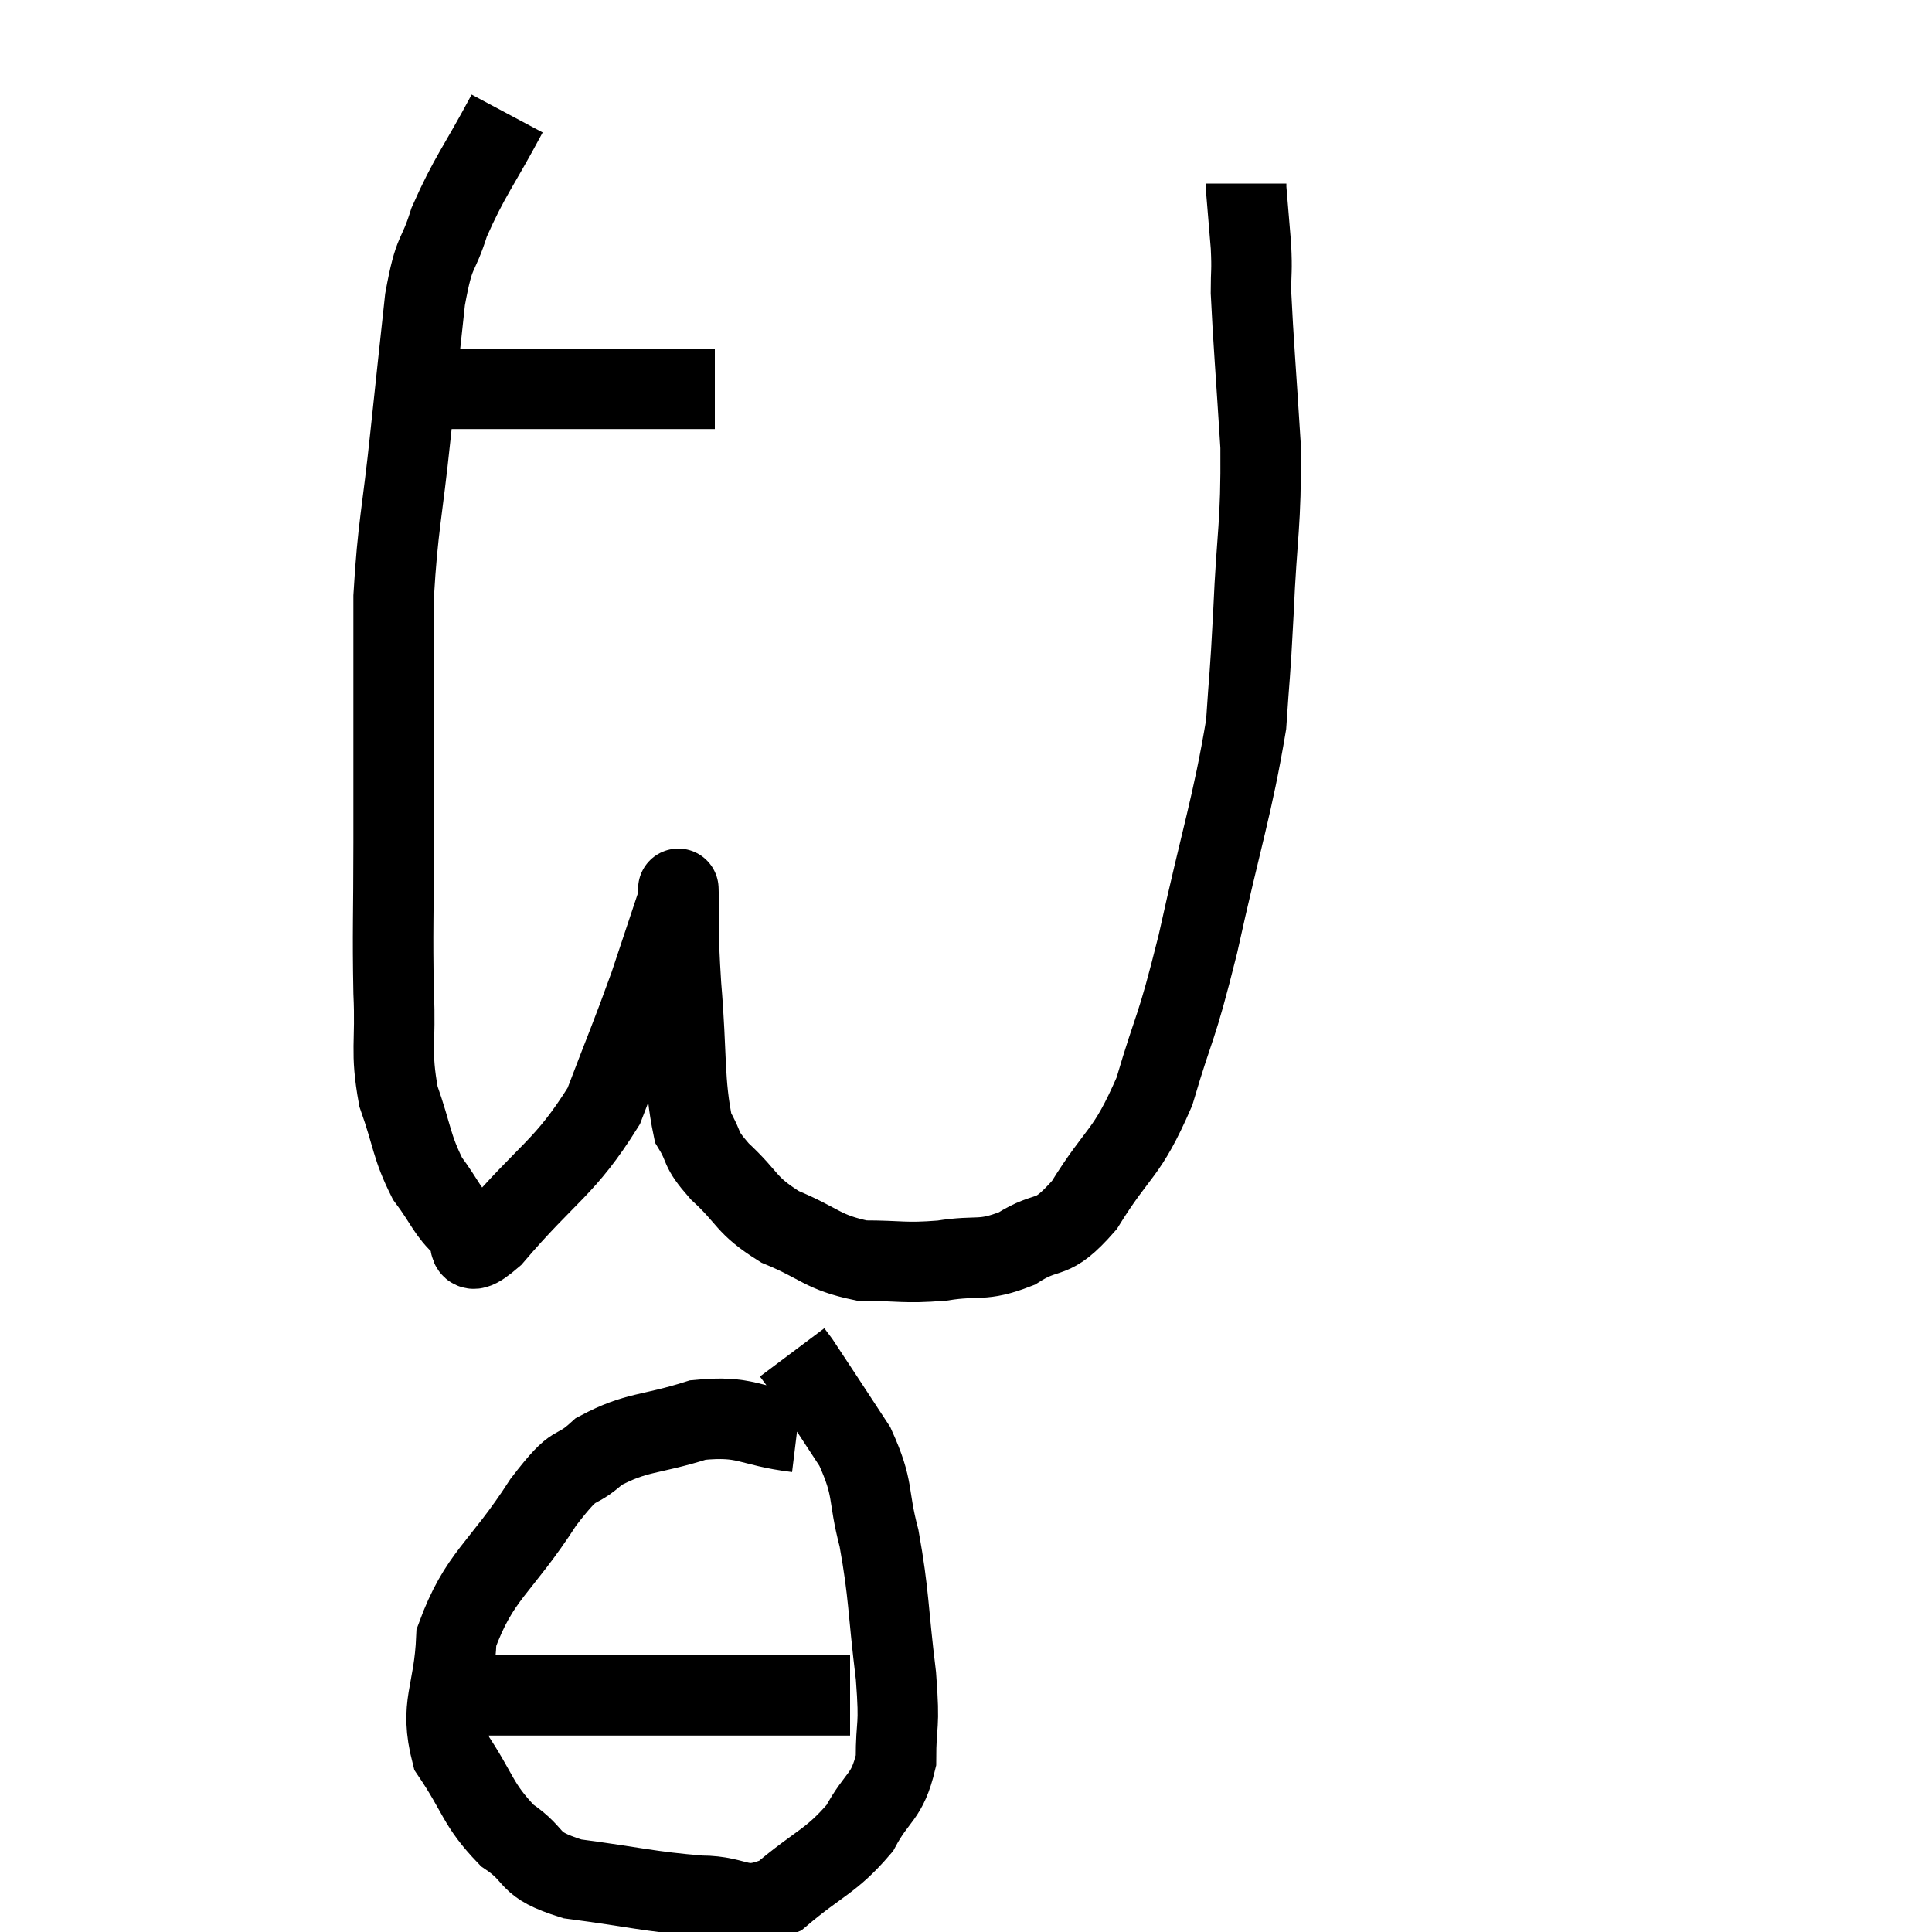 <svg width="48" height="48" viewBox="0 0 48 48" xmlns="http://www.w3.org/2000/svg"><path d="M 10.32 9.66 C 10.74 9.66, 10.455 9.66, 11.16 9.66 C 12.15 9.66, 12.27 9.66, 13.14 9.66 C 13.89 9.66, 13.845 9.66, 14.64 9.66 C 15.48 9.66, 15.705 9.66, 16.32 9.66 C 16.71 9.66, 16.74 9.66, 17.1 9.66 C 17.43 9.66, 17.595 9.66, 17.76 9.66 L 17.76 9.66" fill="none" stroke="black" stroke-width="2"></path><path d="M 12.6 2.82 C 11.88 4.17, 11.67 4.365, 11.16 5.52 C 10.86 6.48, 10.8 6.12, 10.56 7.44 C 10.38 9.12, 10.395 8.955, 10.2 10.8 C 9.99 12.81, 9.885 13.035, 9.78 14.82 C 9.78 16.38, 9.78 16.41, 9.78 17.94 C 9.78 19.44, 9.78 19.26, 9.78 20.94 C 9.78 22.8, 9.75 23.085, 9.78 24.66 C 9.84 25.95, 9.69 26.085, 9.9 27.24 C 10.26 28.26, 10.215 28.47, 10.62 29.28 C 11.07 29.88, 11.115 30.12, 11.52 30.48 C 11.88 30.6, 11.37 31.47, 12.24 30.72 C 13.62 29.1, 14.025 29.04, 15 27.48 C 15.57 25.98, 15.675 25.77, 16.14 24.48 C 16.5 23.4, 16.68 22.86, 16.86 22.32 C 16.86 22.32, 16.845 21.78, 16.86 22.32 C 16.89 23.4, 16.83 23.055, 16.92 24.48 C 17.07 26.25, 16.98 26.865, 17.22 28.02 C 17.55 28.56, 17.34 28.485, 17.88 29.1 C 18.63 29.79, 18.495 29.925, 19.38 30.48 C 20.4 30.9, 20.415 31.11, 21.42 31.32 C 22.41 31.32, 22.44 31.395, 23.4 31.32 C 24.33 31.17, 24.375 31.365, 25.26 31.02 C 26.1 30.48, 26.085 30.915, 26.94 29.94 C 27.81 28.53, 27.975 28.74, 28.68 27.12 C 29.22 25.29, 29.19 25.74, 29.76 23.46 C 30.36 20.73, 30.615 20.055, 30.96 18 C 31.05 16.62, 31.05 16.965, 31.14 15.24 C 31.23 13.17, 31.335 13.095, 31.32 11.1 C 31.2 9.18, 31.14 8.505, 31.08 7.26 C 31.08 6.69, 31.11 6.765, 31.08 6.12 C 31.02 5.4, 30.99 5.04, 30.96 4.68 C 30.96 4.68, 30.96 4.71, 30.96 4.68 C 30.96 4.62, 30.96 4.59, 30.96 4.56 L 30.96 4.56" fill="none" stroke="black" stroke-width="2"></path><path d="M 19.8 35.58 C 18.57 35.43, 18.57 35.16, 17.34 35.28 C 16.11 35.67, 15.84 35.55, 14.88 36.06 C 14.19 36.69, 14.385 36.165, 13.5 37.32 C 12.42 39, 11.91 39.12, 11.34 40.68 C 11.28 42.12, 10.905 42.33, 11.22 43.56 C 11.91 44.58, 11.85 44.82, 12.6 45.6 C 13.41 46.14, 13.02 46.305, 14.22 46.68 C 15.81 46.89, 16.11 46.995, 17.4 47.1 C 18.39 47.1, 18.39 47.52, 19.38 47.1 C 20.37 46.26, 20.64 46.26, 21.36 45.42 C 21.81 44.58, 22.035 44.685, 22.26 43.74 C 22.26 42.69, 22.365 43.02, 22.26 41.64 C 22.05 39.93, 22.095 39.645, 21.84 38.22 C 21.54 37.08, 21.735 37.035, 21.24 35.94 C 20.55 34.89, 20.25 34.425, 19.86 33.84 C 19.77 33.72, 19.725 33.66, 19.68 33.6 L 19.68 33.6" fill="none" stroke="black" stroke-width="2"></path><path d="M 10.86 42.12 C 12.27 42.12, 11.865 42.12, 13.68 42.12 C 15.9 42.12, 16.5 42.12, 18.12 42.12 C 19.14 42.12, 19.41 42.12, 20.16 42.12 C 20.64 42.12, 20.88 42.12, 21.12 42.12 L 21.12 42.12" fill="none" stroke="black" stroke-width="2"></path></svg>